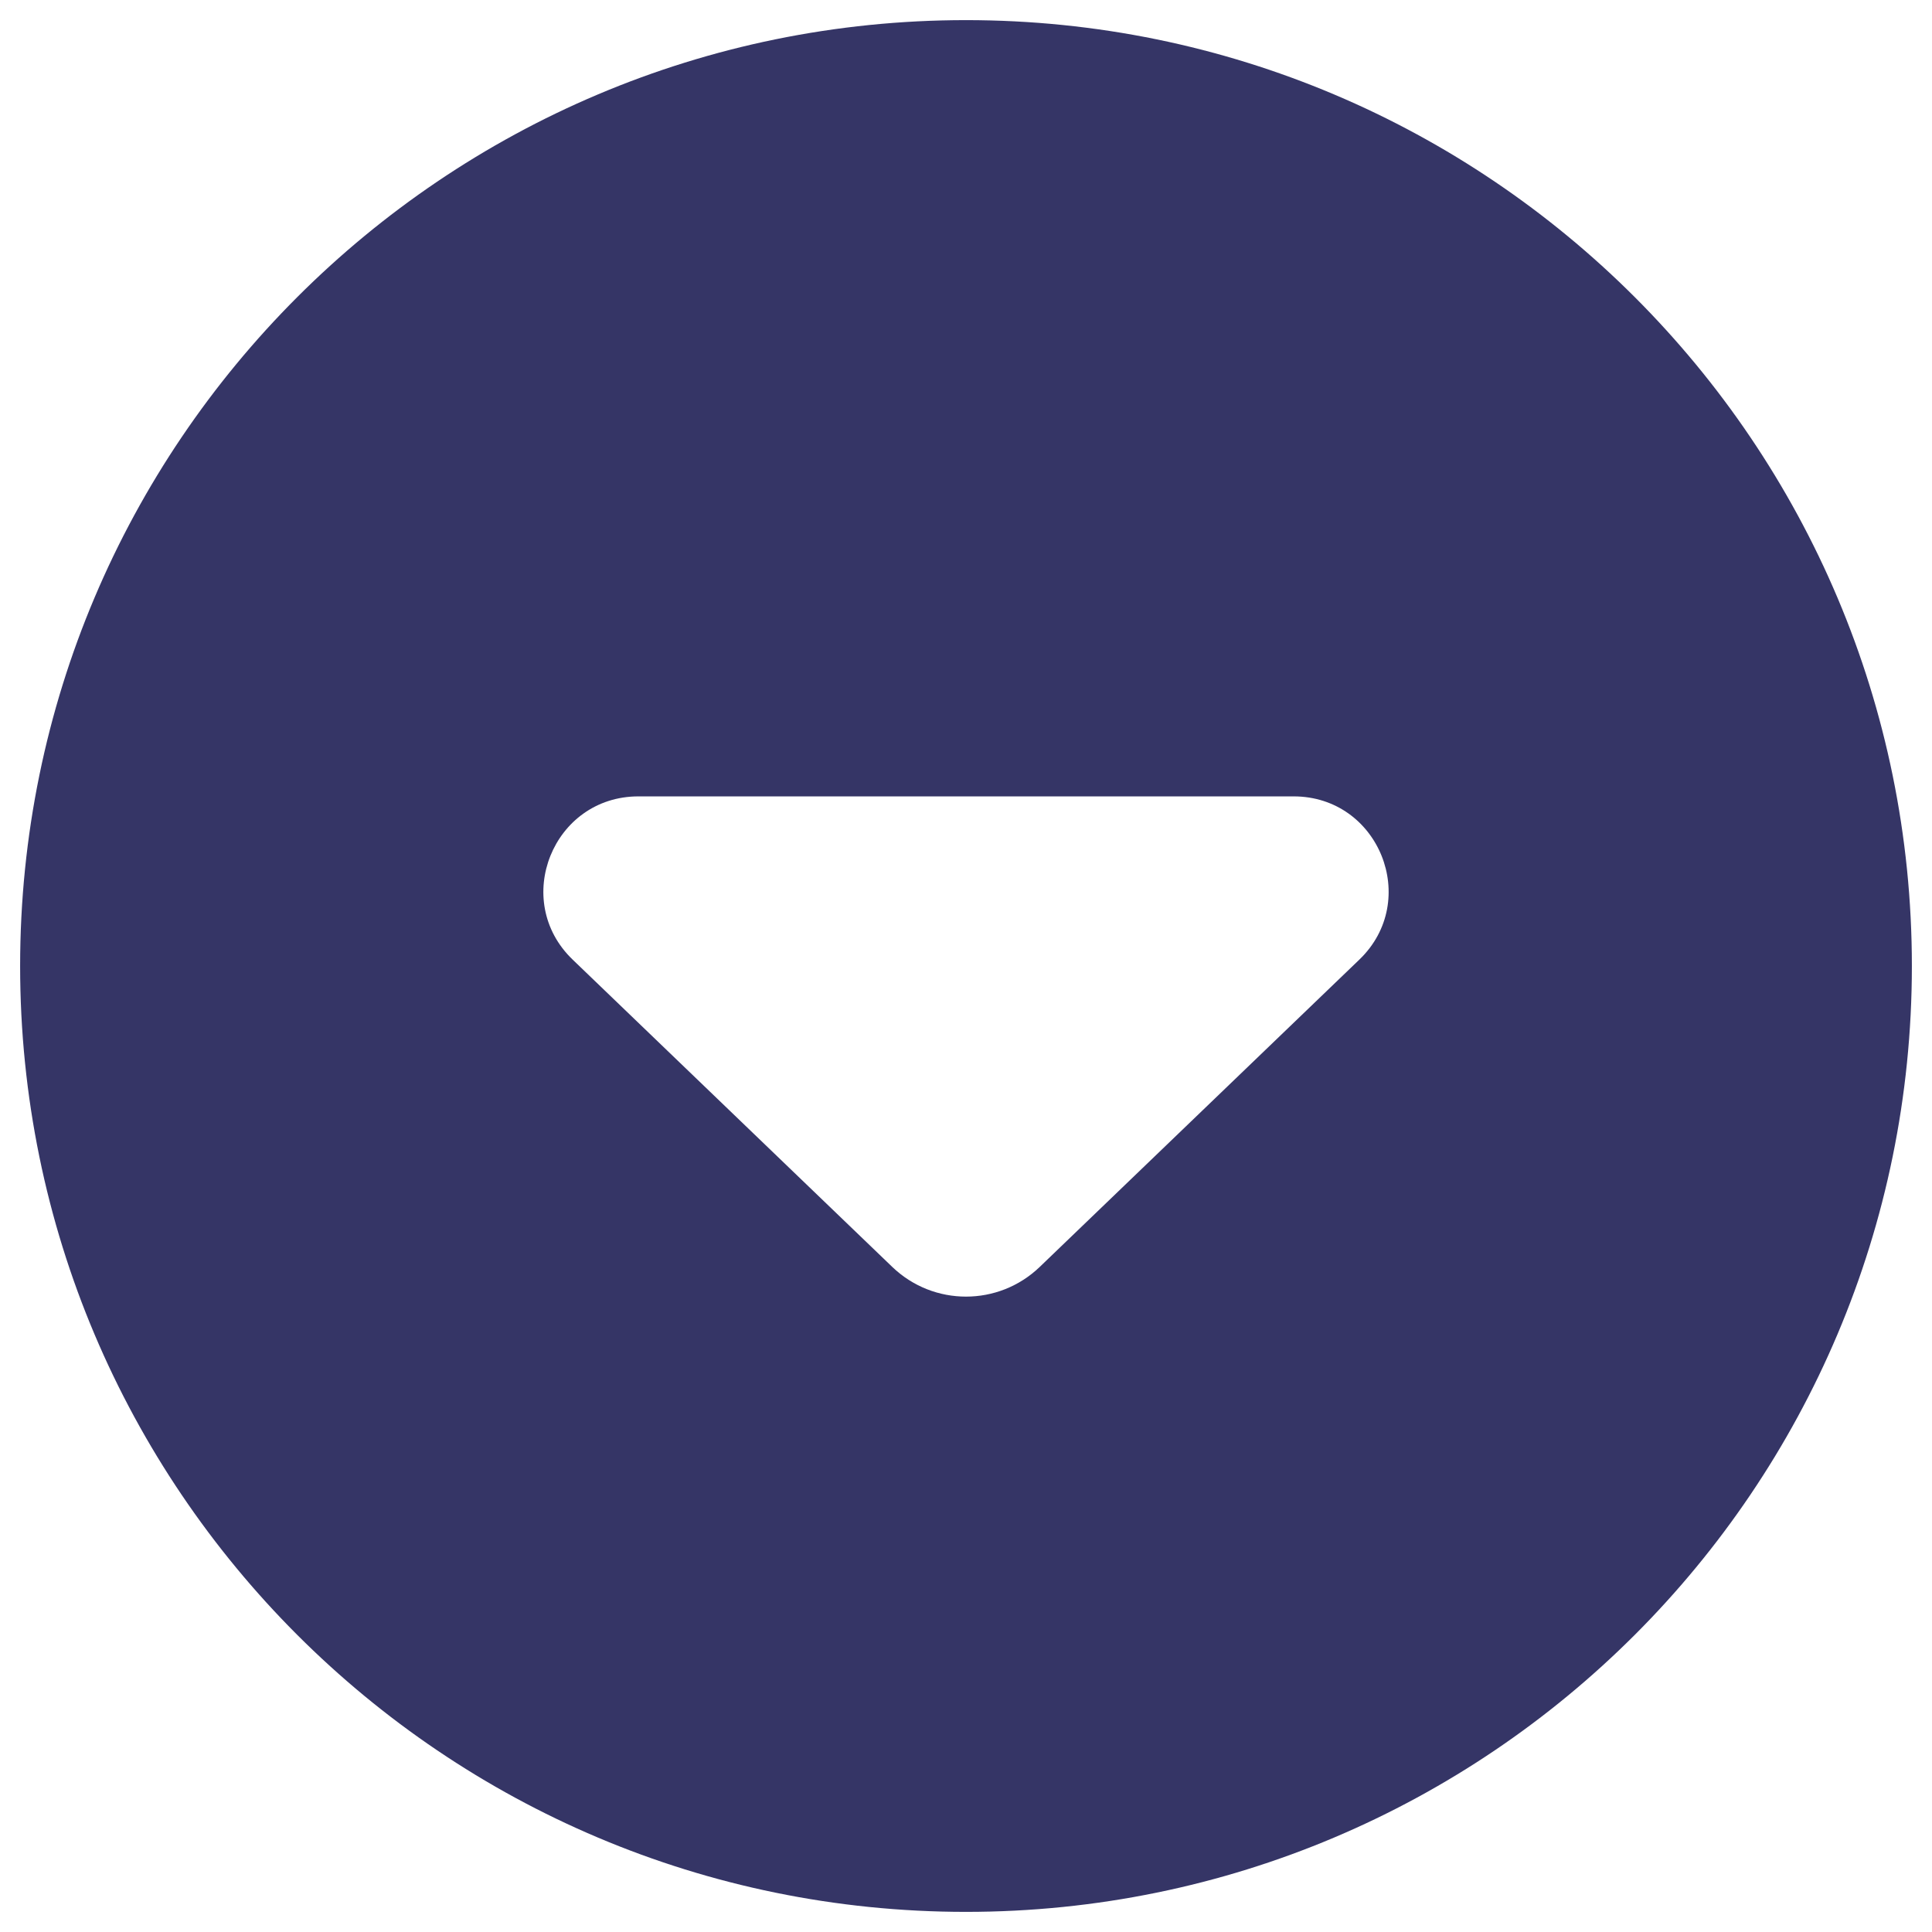 <svg width="24" height="24" viewBox="0 0 24 24" fill="none" xmlns="http://www.w3.org/2000/svg">
<g clip-path="url(#clip0_9001_267400)">
<path fill-rule="evenodd" clip-rule="evenodd" d="M0.25 12C0.25 5.511 5.511 0.25 12 0.25C18.489 0.25 23.75 5.511 23.75 12C23.75 18.489 18.489 23.75 12 23.75C5.511 23.75 0.25 18.489 0.25 12ZM12.916 15.738C12.404 16.23 11.596 16.23 11.084 15.738L7.114 11.921C6.349 11.186 6.869 9.893 7.931 9.893H16.07C17.131 9.893 17.651 11.186 16.886 11.921L12.916 15.738Z" fill="#353566"/>
</g>
<defs>
<clipPath id="clip0_9001_267400">
<rect width="24" height="24" fill="white"/>
</clipPath>
</defs>
</svg>
